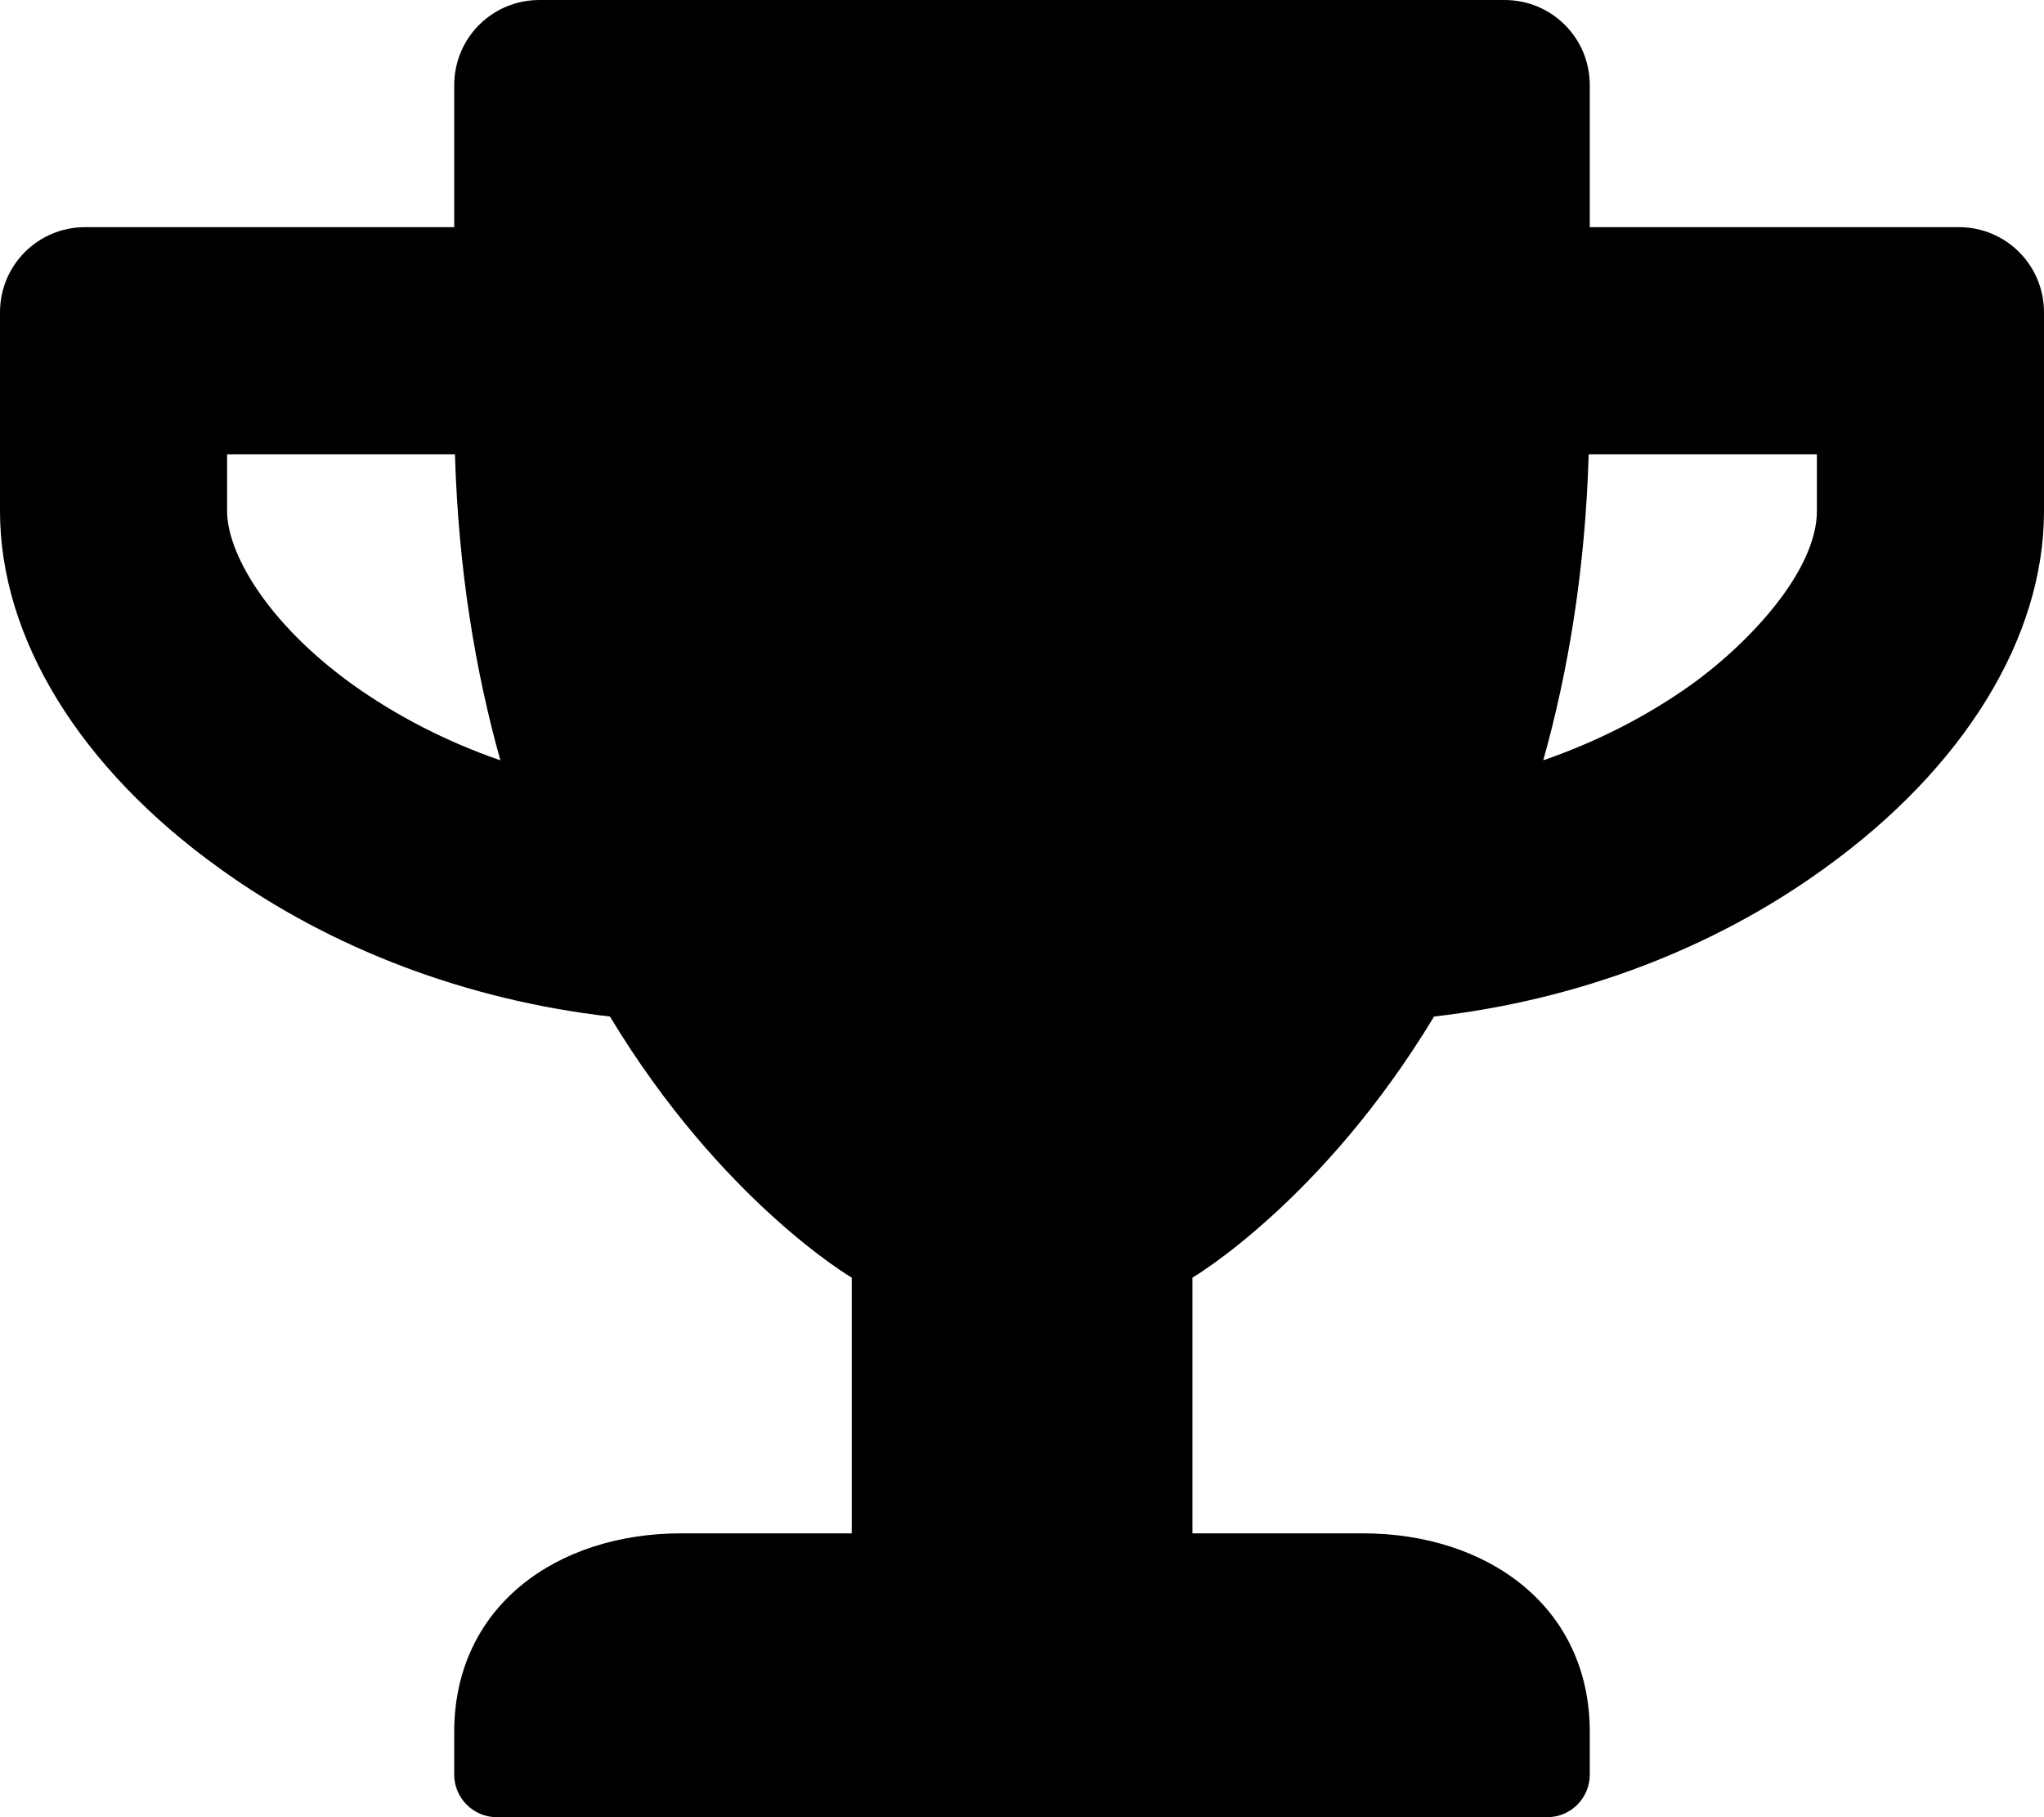 <svg height="1000" width="1125" xmlns="http://www.w3.org/2000/svg"><path d="M1078.1 125H875V46.9C875 20.9 854.1 0 828.1 0H296.9C270.9 0 250 20.9 250 46.9V125H46.9C20.9 125 0 145.9 0 171.9v109.4C0 351 43.9 422.7 120.9 477.9c61.5 44.4 136.3 72.5 214.8 81.5 61.4 101.7 133.1 143.7 133.1 143.7v140.7H375c-68.9 0 -125 40.4 -125 109.3v23.5c0 12.9 10.5 23.4 23.4 23.4h578.2c12.9 0 23.4 -10.5 23.4 -23.4v-23.5C875 884.2 818.9 843.8 750 843.8h-93.7V703.1s71.6 -42 133 -143.7c78.7 -9 153.5 -37.1 214.8 -81.5C1080.9 422.7 1125 351 1125 281.3V171.9c0 -26 -20.9 -46.9 -46.9 -46.9zM193.9 376.6C146.3 342.2 125 303.9 125 281.3V250h125.4c1.9 63.7 11.3 119.5 25 168.4 -29.5 -10.2 -57 -24.3 -81.5 -41.8zM1000 281.3c0 31.4 -34.6 70.5 -68.9 95.3 -24.5 17.5 -52.2 31.6 -81.7 41.8 13.7 -48.9 23.1 -104.7 25 -168.4H1000v31.3z"/></svg>